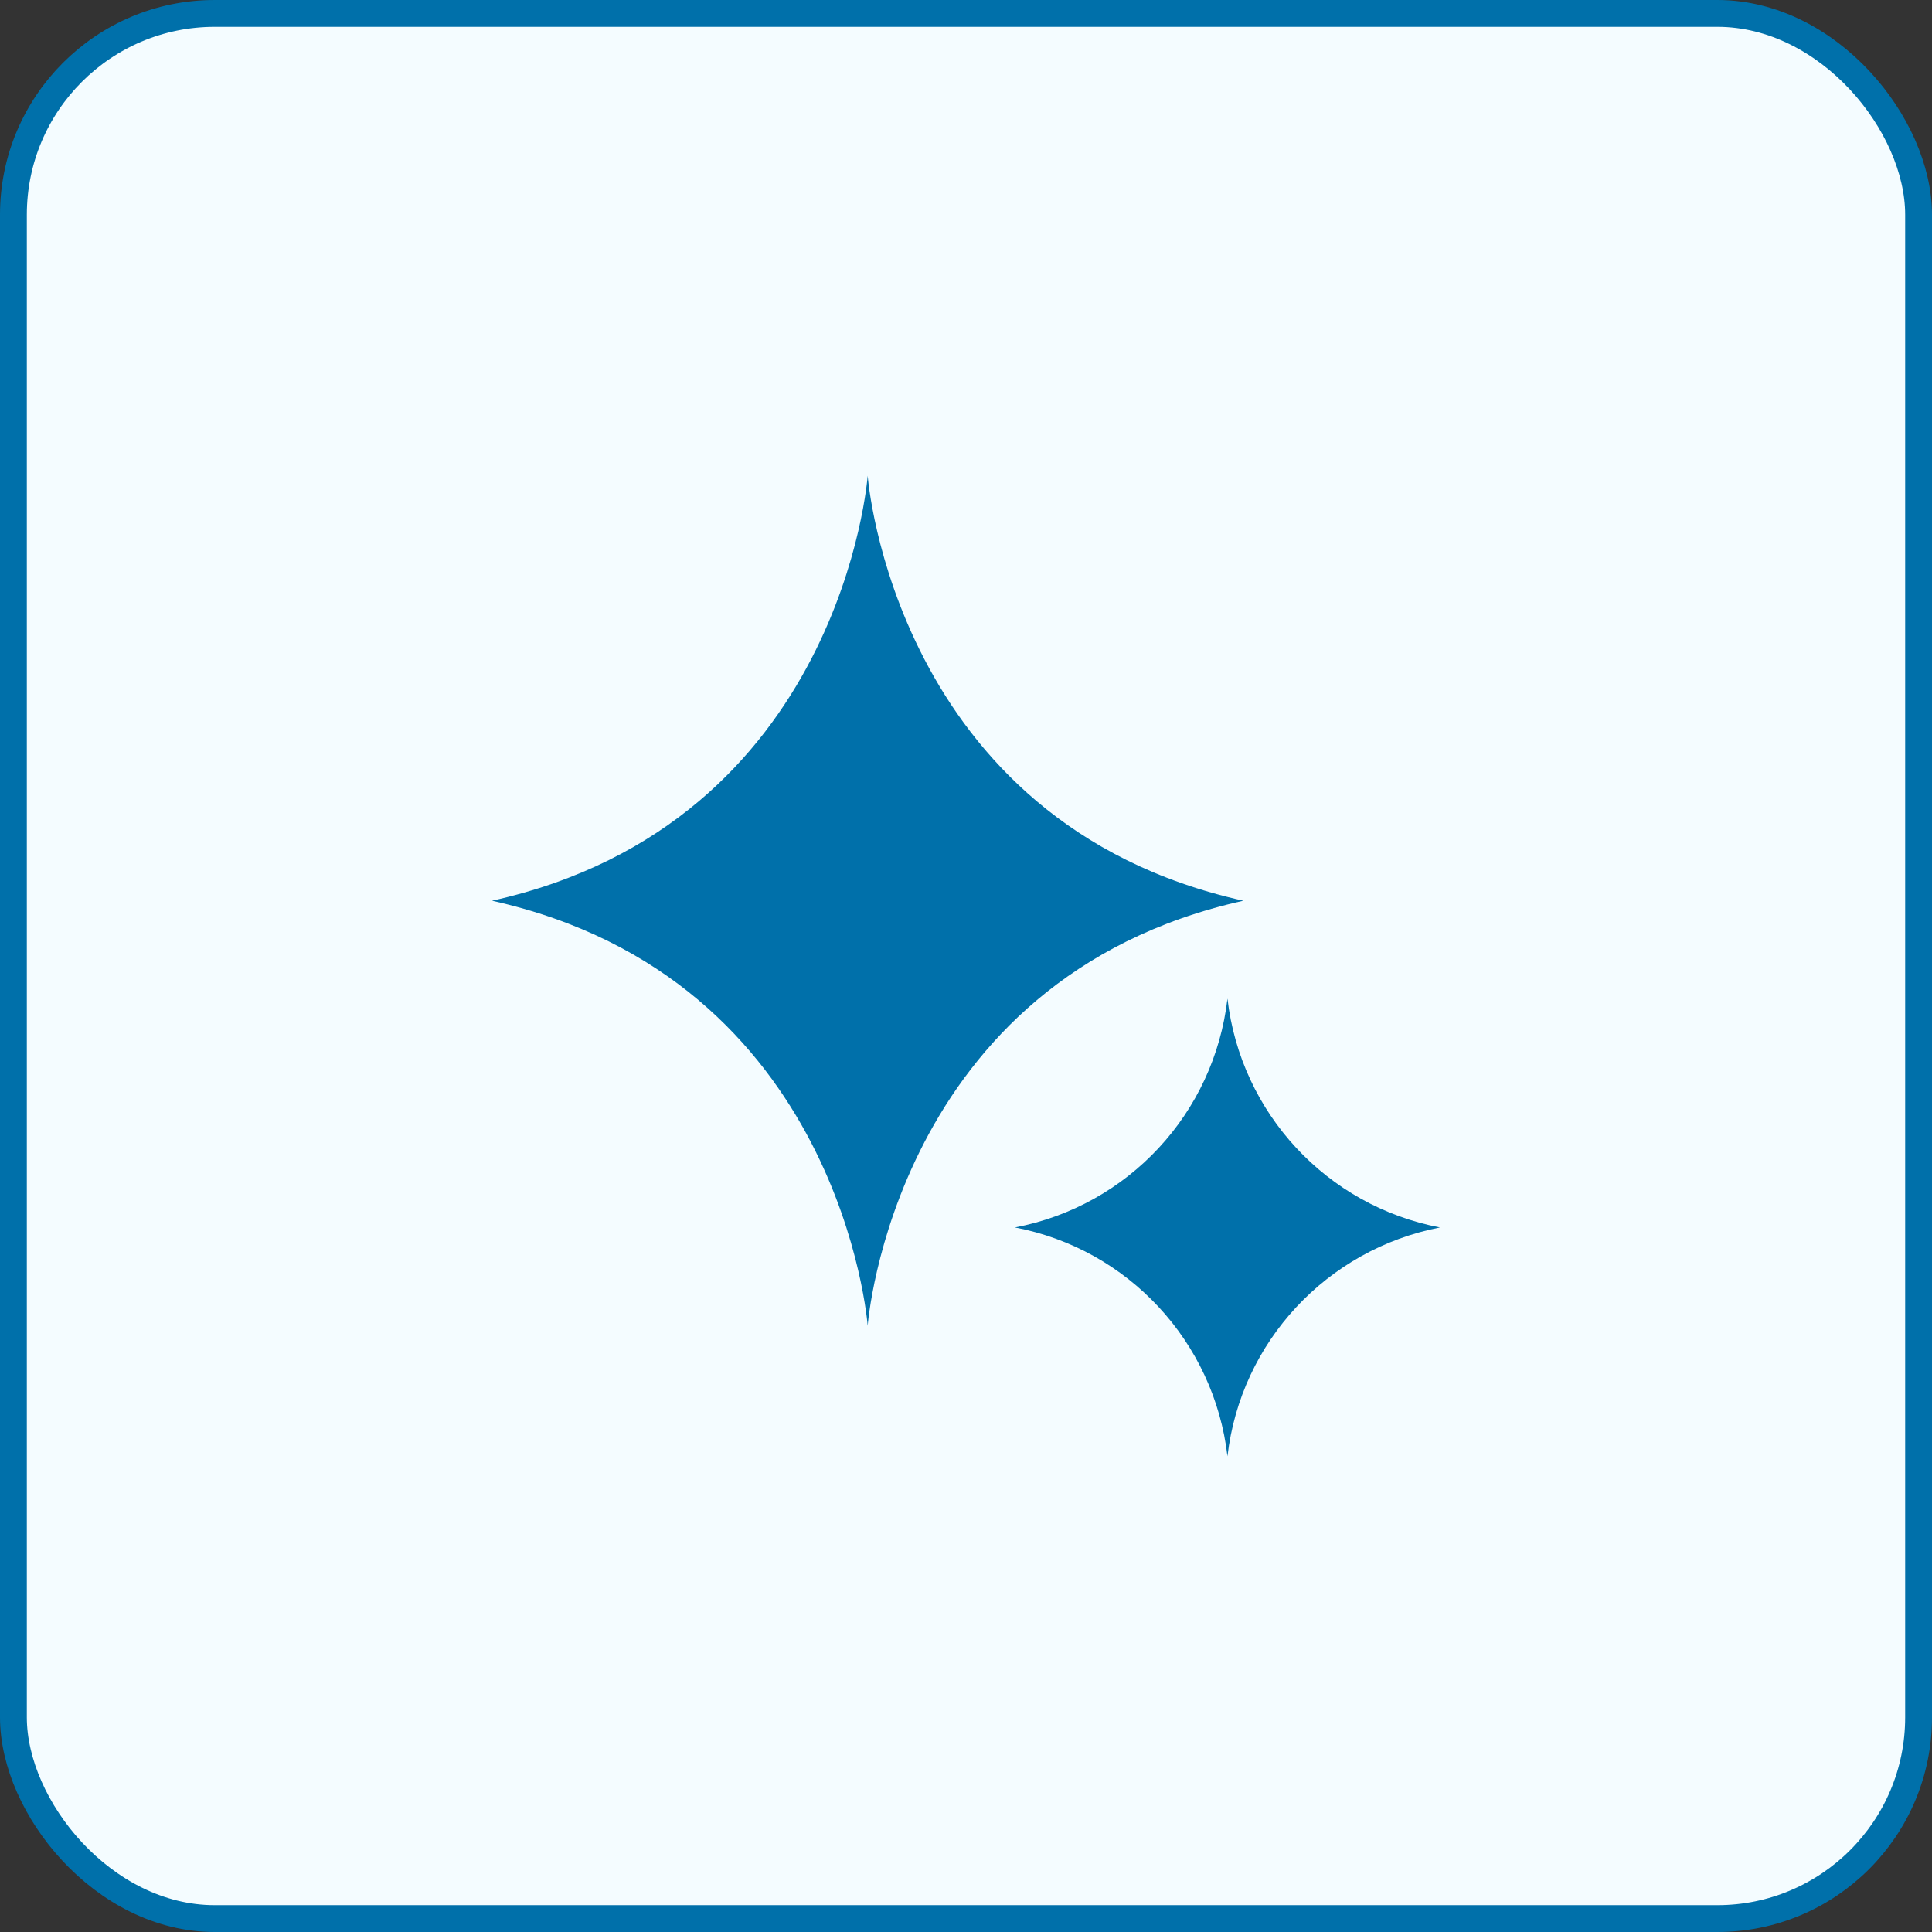 <svg width="72" height="72" viewBox="0 0 72 72" fill="none" xmlns="http://www.w3.org/2000/svg">
<rect x="0" y="0" width="72" height="72" fill="#333333" stroke="none"/>
<rect x="0.5" y="0.5" width="71" height="71" rx="7.5" fill="#F4FCFF"/>
<rect x="0.5" y="0.5" width="71" height="71" rx="7.5" stroke="#0070AA"/>
<path d="M18.336 33.568C31.376 36.468 32.336 49.408 32.336 49.408C32.336 49.408 33.296 36.468 46.336 33.568C33.296 30.668 32.336 17.728 32.336 17.728C32.336 17.728 31.392 30.668 18.336 33.568Z" fill="#0070AA"/>
<path d="M37.824 45.744C42.04 46.548 45.248 50 45.744 54.272C46.24 50 49.448 46.564 53.664 45.744C49.448 44.94 46.24 41.488 45.744 37.216C45.248 41.488 42.052 44.936 37.824 45.744Z" fill="#0070AA"/>
</svg>
